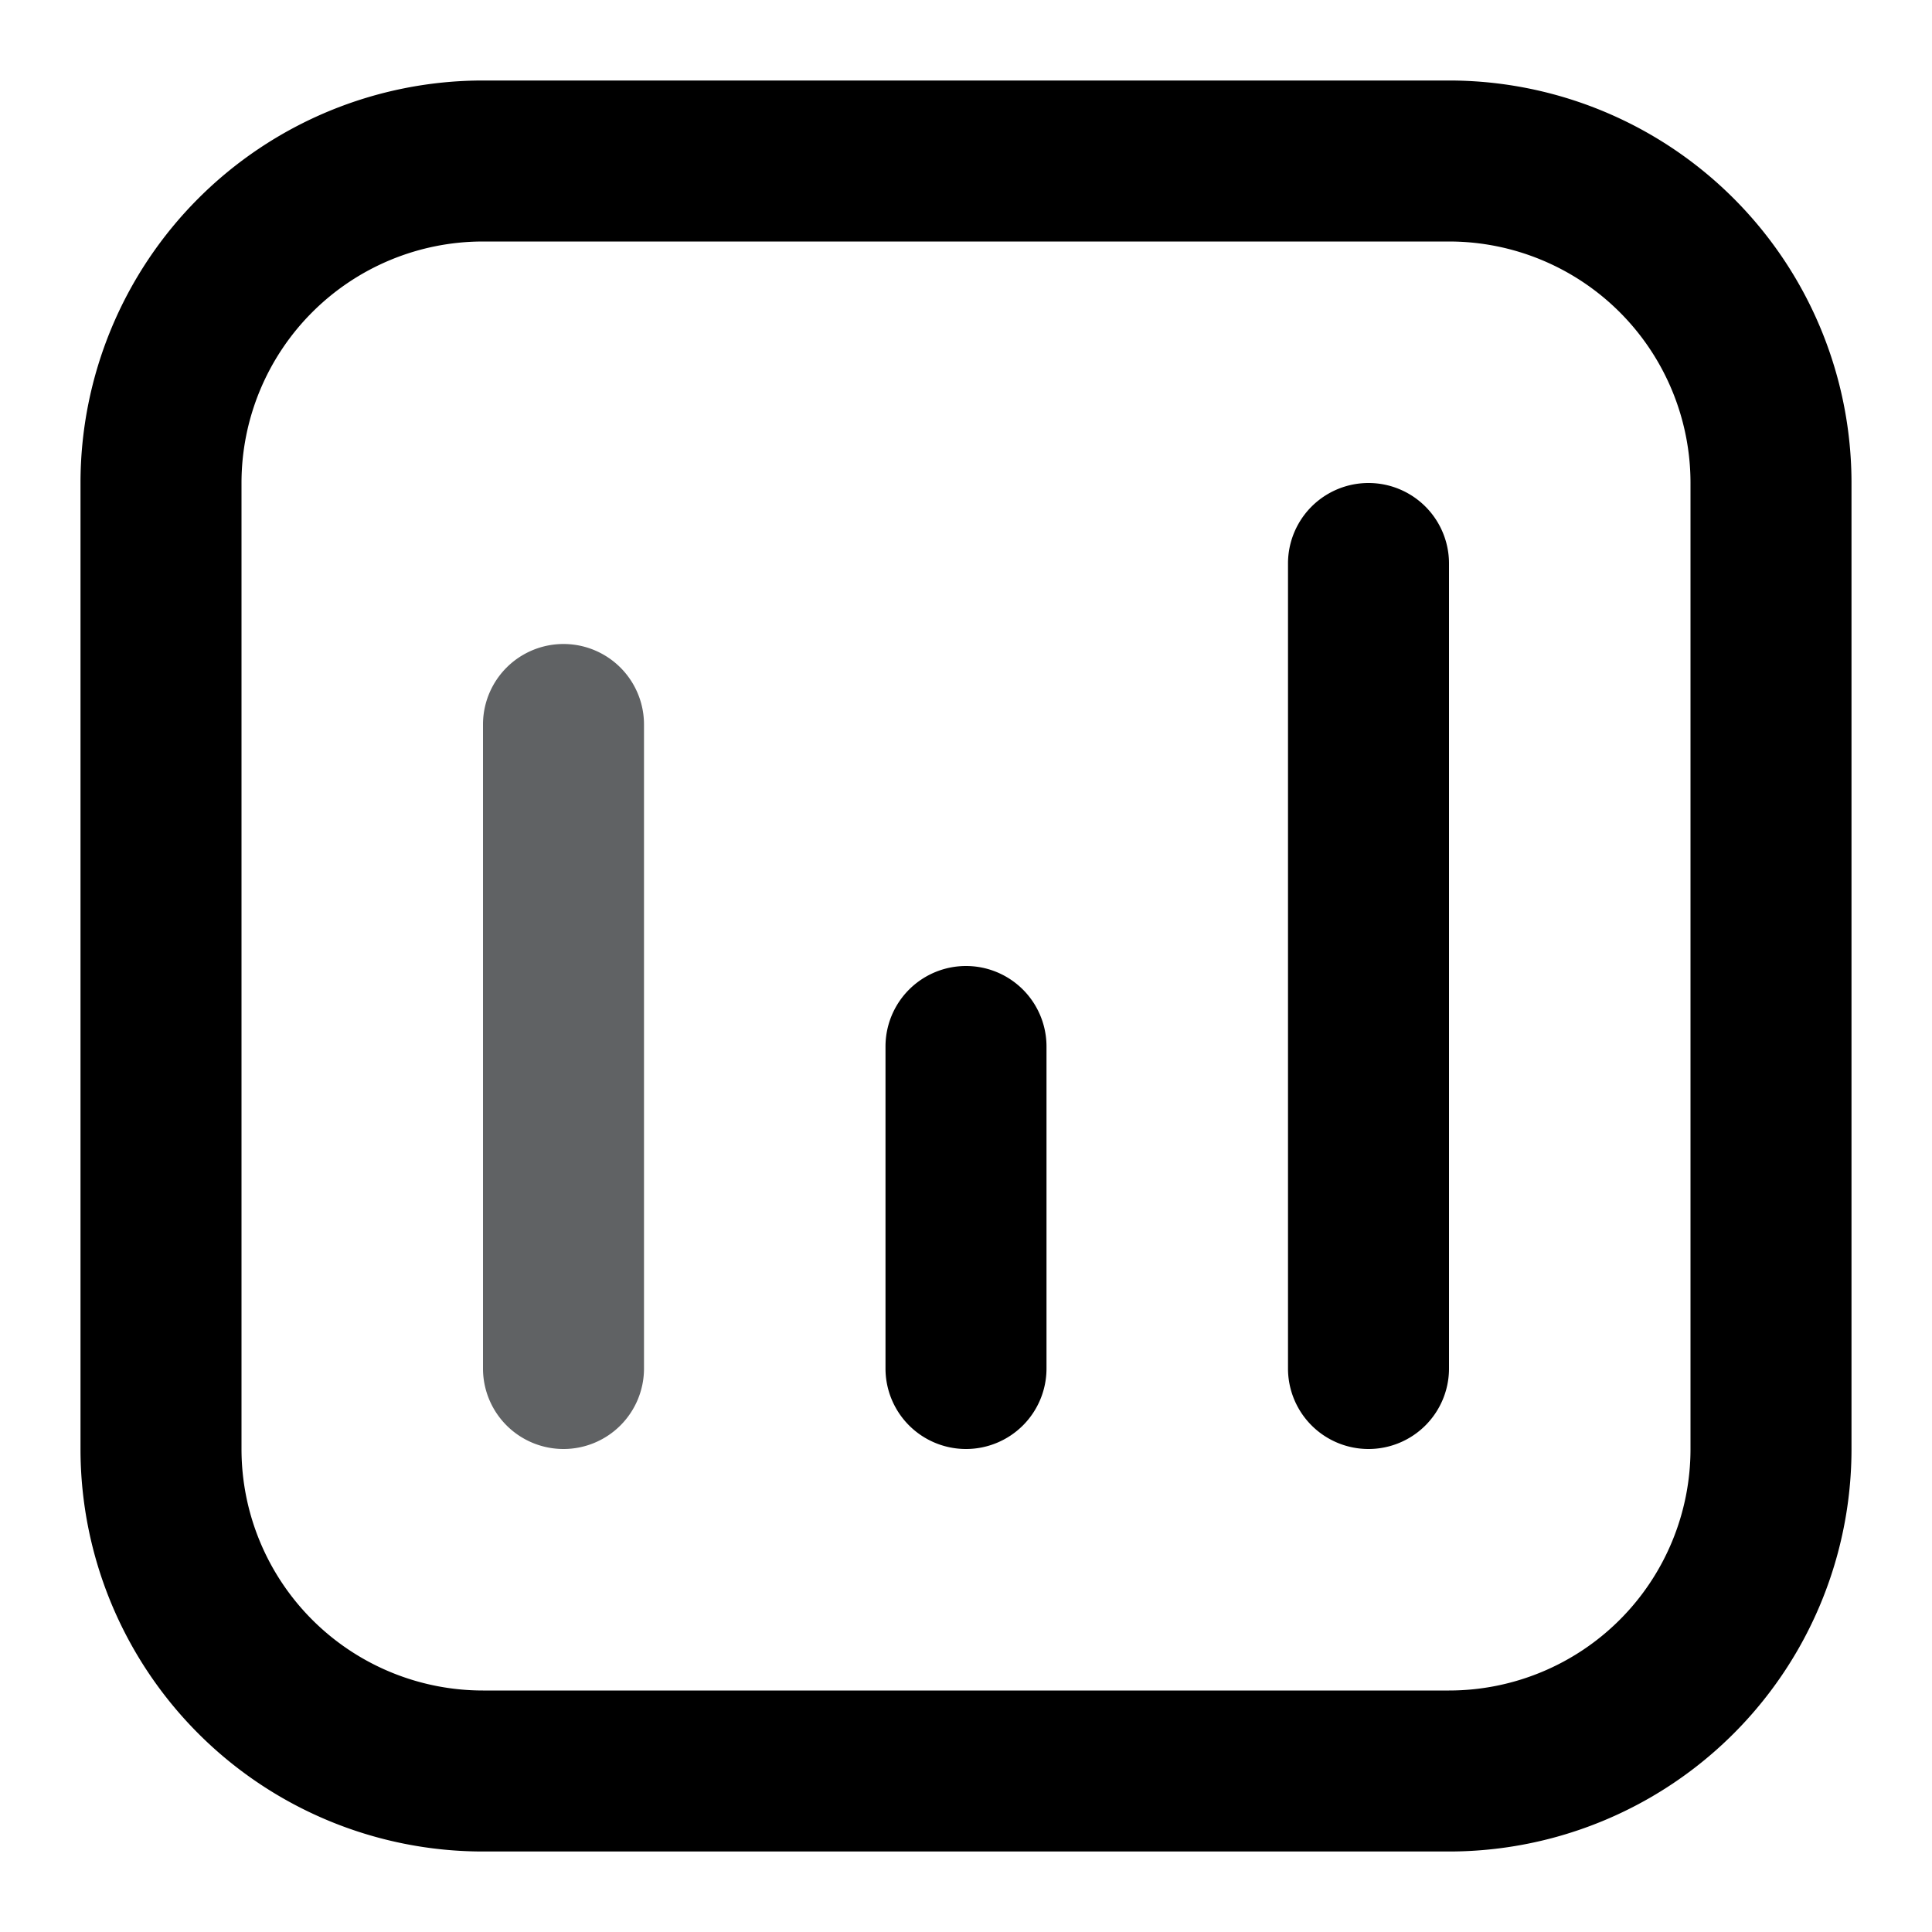 <?xml version="1.0" ?><svg viewBox="0 0 24 24" xmlns="http://www.w3.org/2000/svg"><g id="Line"><path d="M18,23H6a5,5,0,0,1-5-5V6A5,5,0,0,1,6,1H18a5,5,0,0,1,5,5V18A5,5,0,0,1,18,23ZM6,3A3,3,0,0,0,3,6V18a3,3,0,0,0,3,3H18a3,3,0,0,0,3-3V6a3,3,0,0,0-3-3Z"/><path d="M12,18a1,1,0,0,1-1-1V13a1,1,0,0,1,2,0v4A1,1,0,0,1,12,18Z"/><path d="M7,18a1,1,0,0,1-1-1V9A1,1,0,0,1,8,9v8A1,1,0,0,1,7,18Z" fill="#606264"/><path d="M17,18a1,1,0,0,1-1-1V7a1,1,0,0,1,2,0V17A1,1,0,0,1,17,18Z"/></g></svg>